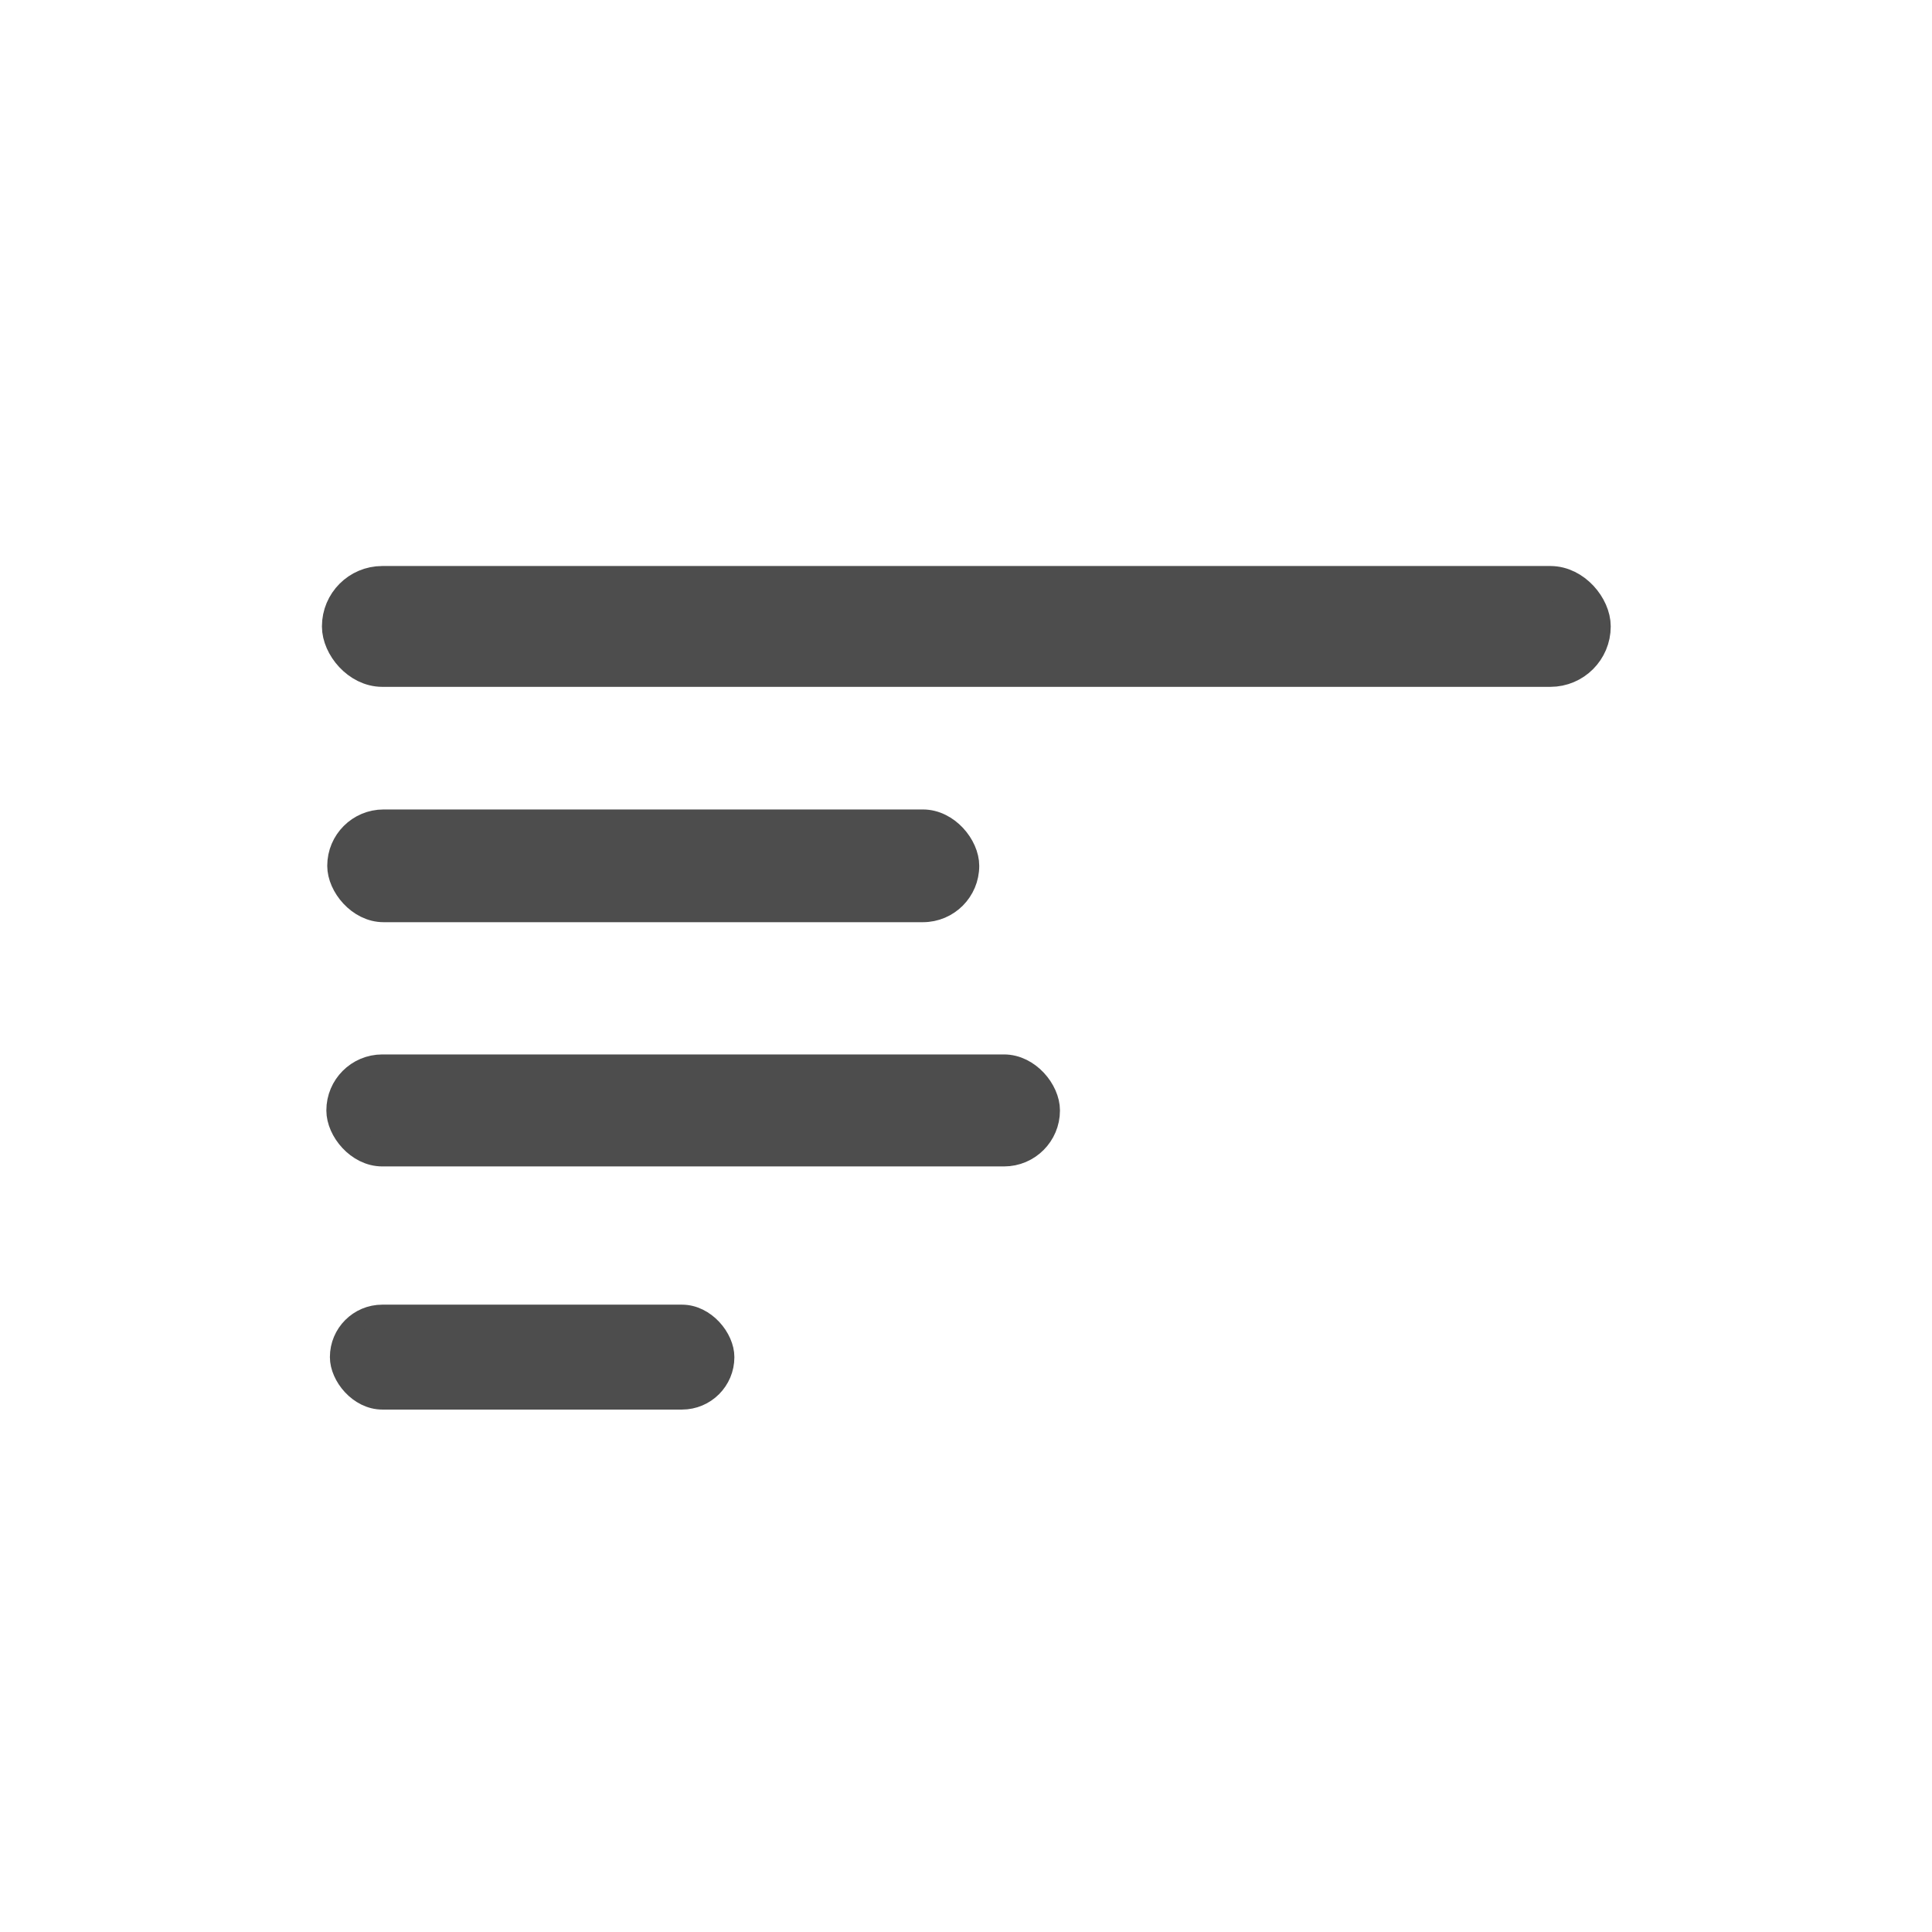<svg xmlns="http://www.w3.org/2000/svg" viewBox="0 0 24 24"><g transform="matrix(1.293 0 0 1.293 3.182-1332.8)" fill="#4d4d4d" stroke="#4d4d4d" stroke-linejoin="round" stroke-linecap="round"><rect y="1043.41" x=".803" height=".819" width="3.697" stroke-width=".189" rx=".409"/><rect y="1041.04" x=".803" height=".819" width="6.791" stroke-width=".257" rx=".409"/><rect y="1038.68" x=".805" height=".839" width="6.02" stroke-width=".244" rx=".419"/><rect y="1036.39" x=".803" height=".819" width="12.04" stroke-width=".342" rx=".409"/></g></svg>
